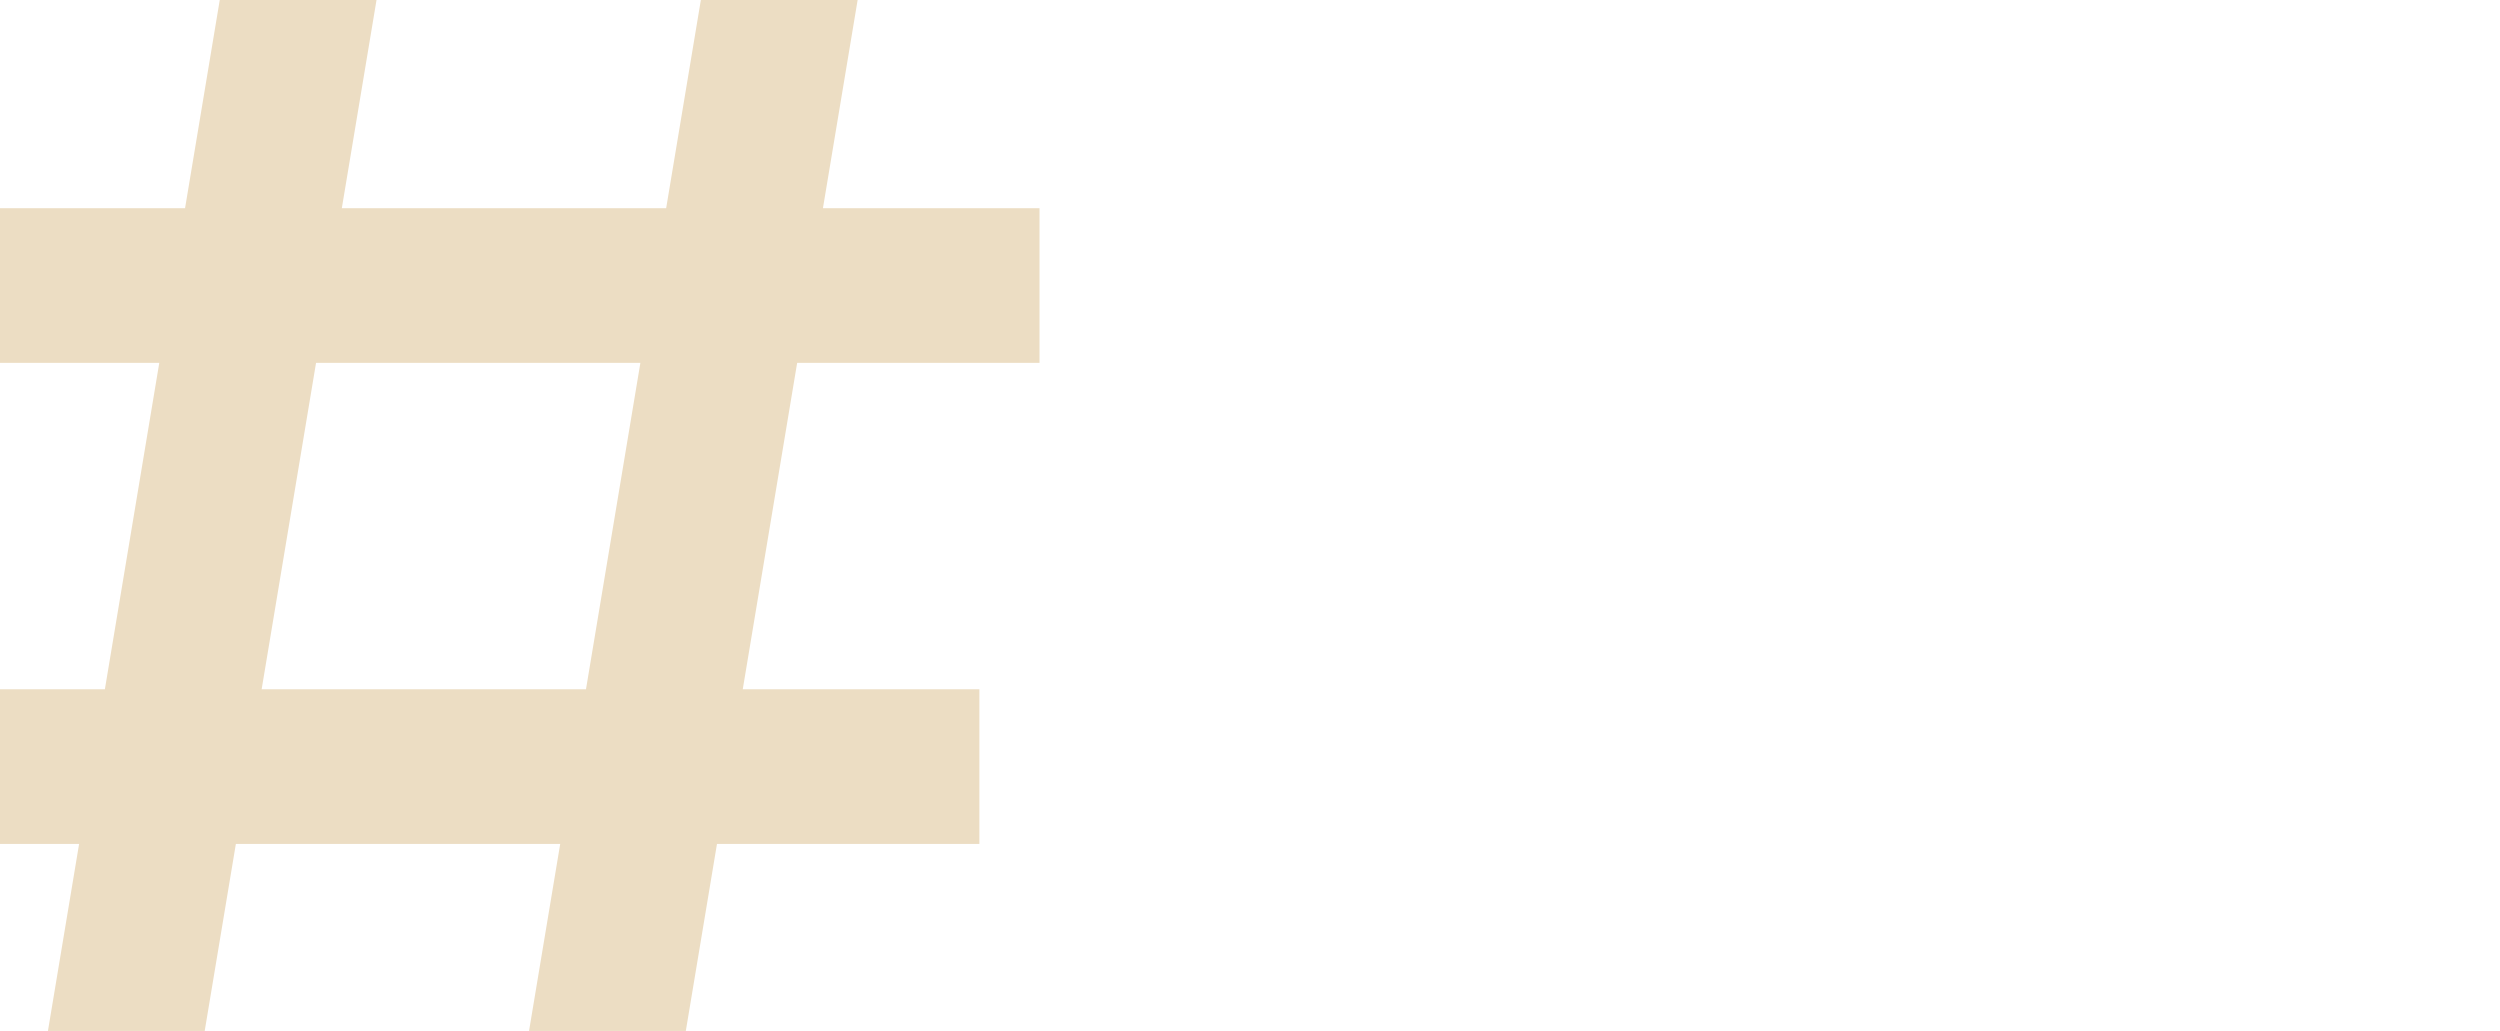 <svg width="97" height="40" viewBox="0 0 97 40" fill="none" xmlns="http://www.w3.org/2000/svg">
<g clip-path="url(#clip0_7_1223)">
<g clip-path="url(#clip1_7_1223)">
<path d="M11.666 -0.589L4.666 41.411M30.333 -0.589L23.333 41.411M37.333 11.078H-2.334M35 29.744H-4.667" stroke="#ECDDC3" stroke-width="6" stroke-linecap="square" stroke-linejoin="round"/>
</g>
</g>
<defs>
<clipPath id="clip0_7_1223">
<rect width="96.25" height="40" fill="white"/>
</clipPath>
<clipPath id="clip1_7_1223">
<rect width="41" height="41" fill="white"/>
</clipPath>
</defs>
</svg>
